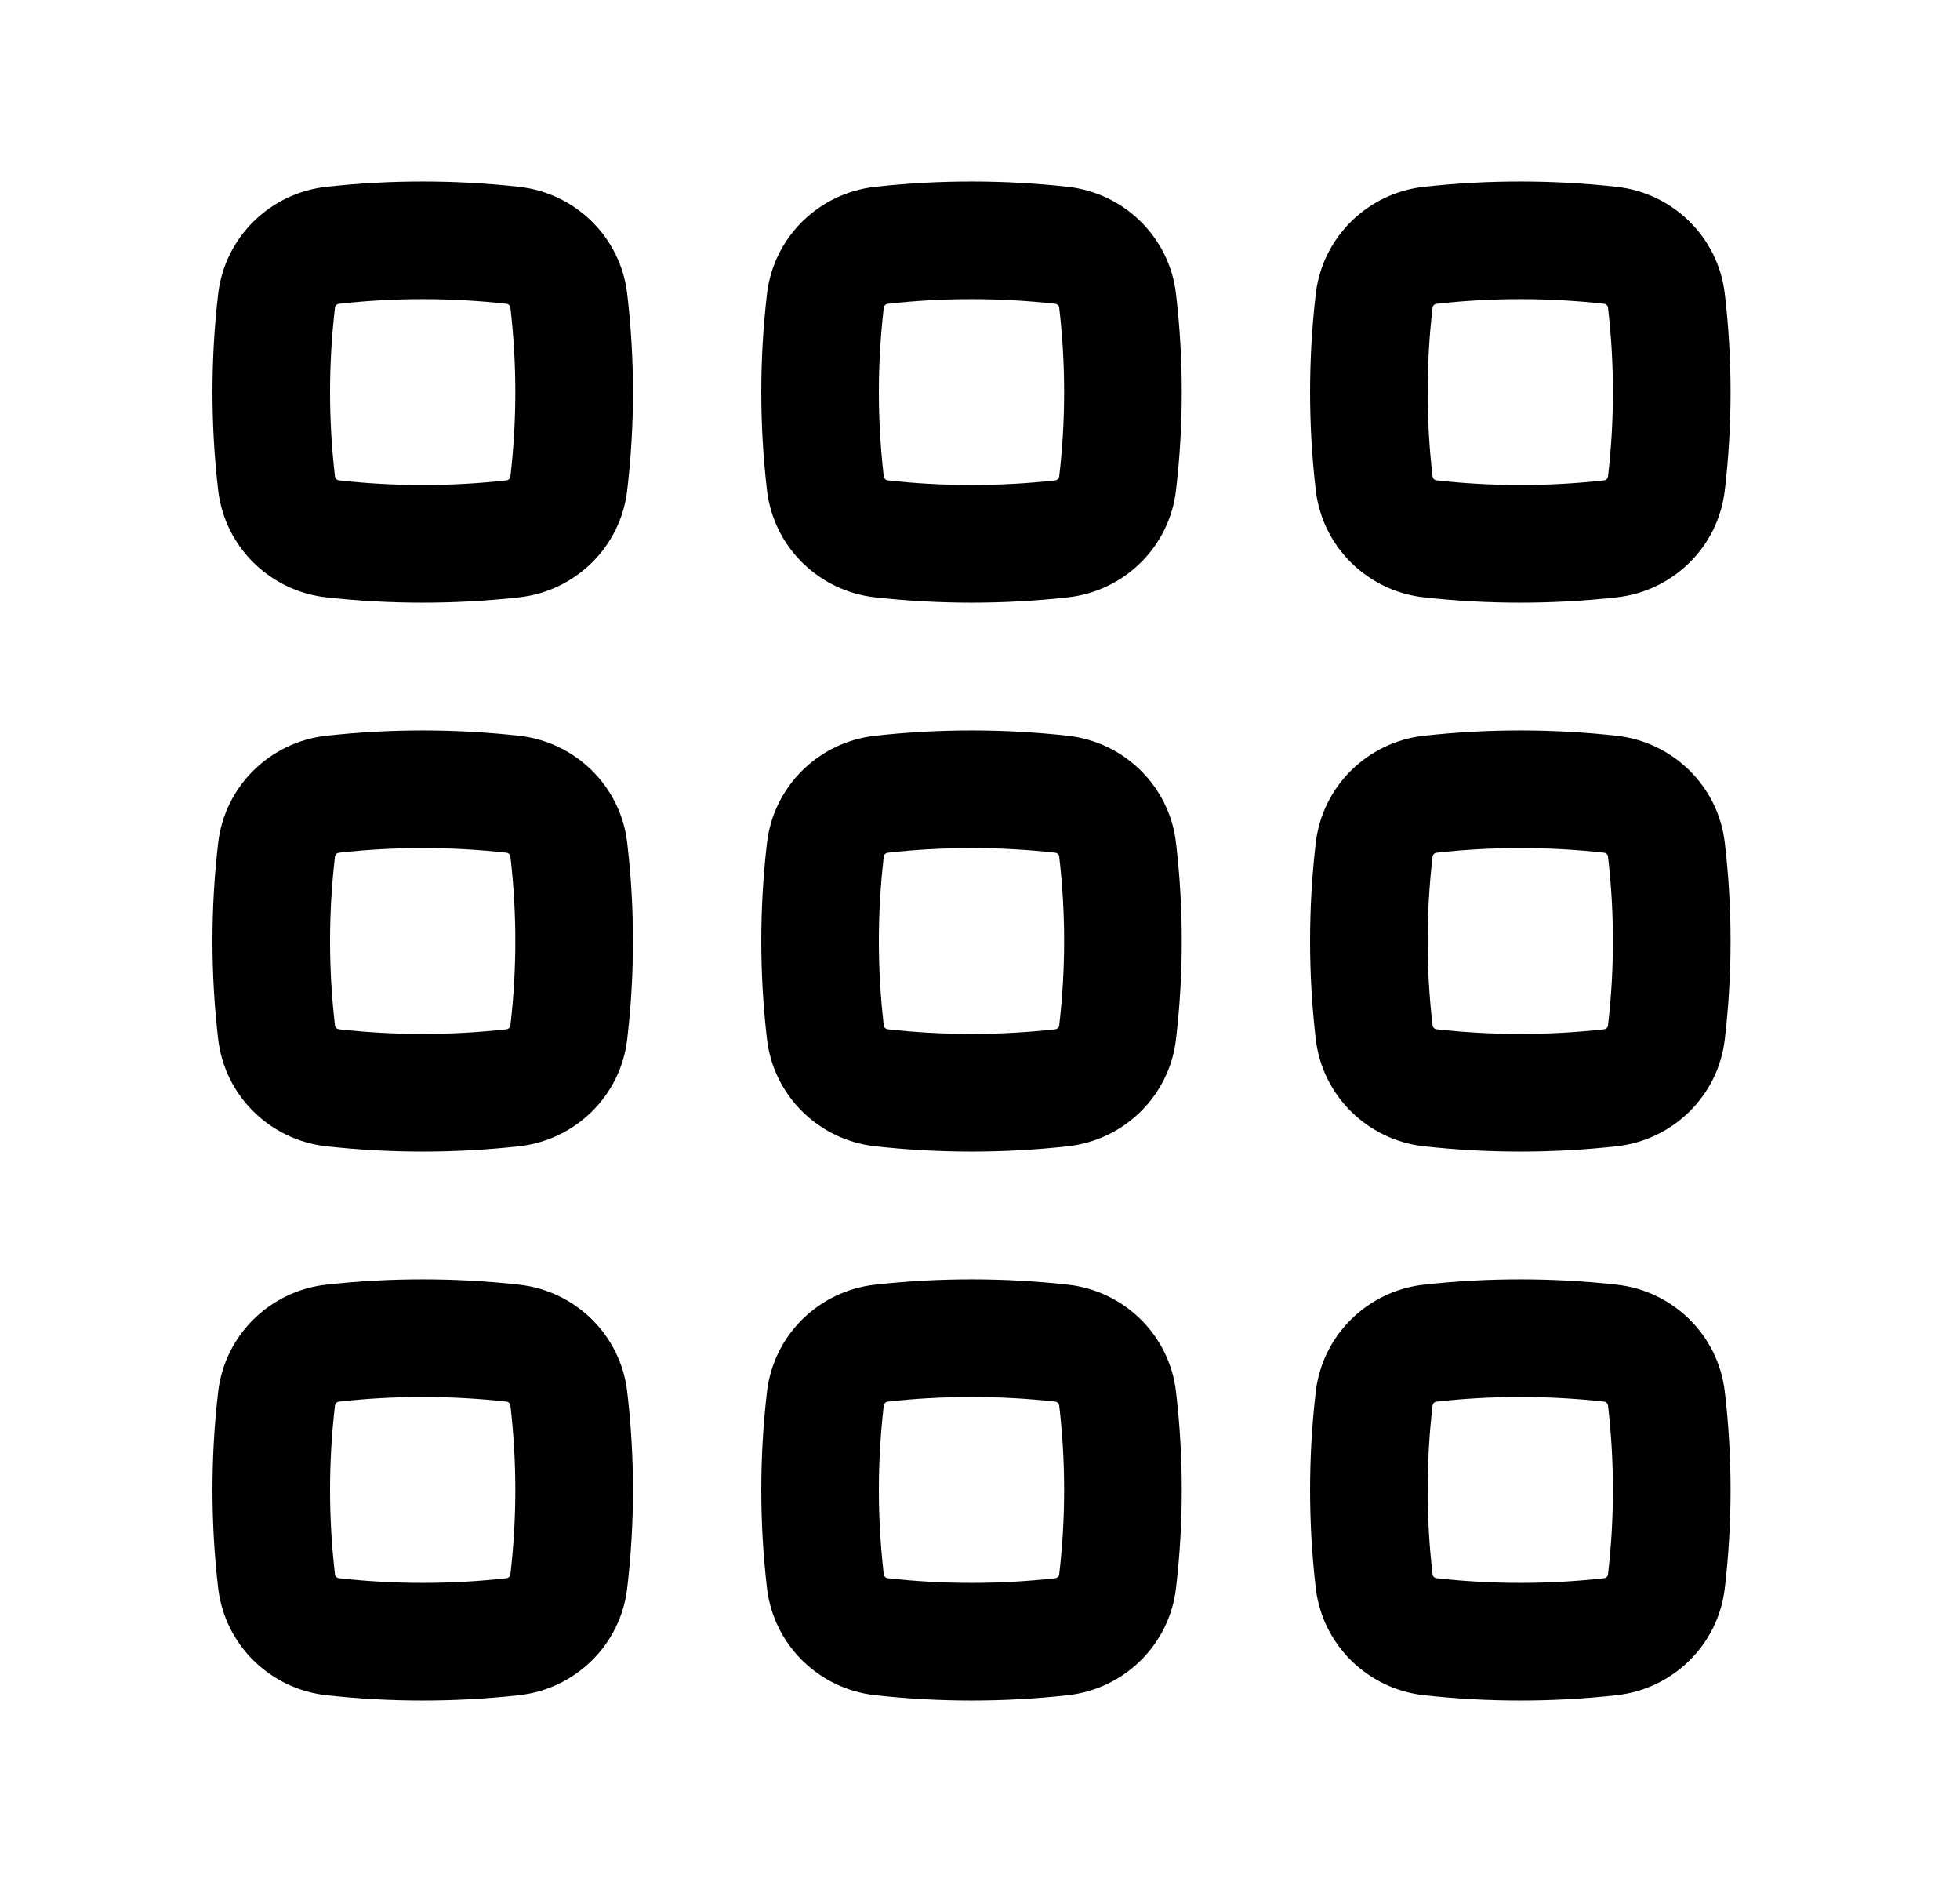 <svg width="25" height="24" viewBox="0 0 25 24" fill="none" xmlns="http://www.w3.org/2000/svg">
<path fill-rule="evenodd" clip-rule="evenodd" d="M6.458 3.874C5.756 3.795 5.028 3.795 4.325 3.874C4.312 3.875 4.299 3.881 4.288 3.892C4.278 3.902 4.274 3.912 4.273 3.921C4.189 4.638 4.189 5.362 4.273 6.079C4.274 6.088 4.278 6.098 4.288 6.108C4.299 6.119 4.312 6.125 4.325 6.126C5.028 6.205 5.756 6.205 6.458 6.126C6.471 6.125 6.484 6.119 6.495 6.108C6.505 6.098 6.509 6.088 6.51 6.079C6.594 5.362 6.594 4.638 6.51 3.921C6.509 3.912 6.505 3.902 6.495 3.892C6.484 3.881 6.471 3.875 6.458 3.874ZM4.158 2.383C4.972 2.292 5.812 2.292 6.625 2.383C7.337 2.463 7.916 3.023 8 3.747C8.098 4.579 8.098 5.421 8 6.253C7.916 6.977 7.337 7.537 6.625 7.617C5.812 7.708 4.972 7.708 4.158 7.617C3.446 7.537 2.868 6.977 2.783 6.253C2.686 5.421 2.686 4.579 2.783 3.747C2.868 3.023 3.446 2.463 4.158 2.383Z" fill="black"/>
<path fill-rule="evenodd" clip-rule="evenodd" d="M13.458 3.874C12.756 3.795 12.028 3.795 11.325 3.874C11.312 3.875 11.299 3.881 11.288 3.892C11.278 3.902 11.274 3.912 11.273 3.921C11.189 4.638 11.189 5.362 11.273 6.079C11.274 6.088 11.278 6.098 11.288 6.108C11.299 6.119 11.312 6.125 11.325 6.126C12.028 6.205 12.756 6.205 13.458 6.126C13.471 6.125 13.484 6.119 13.495 6.108C13.505 6.098 13.509 6.088 13.51 6.079C13.594 5.362 13.594 4.638 13.51 3.921C13.509 3.912 13.505 3.902 13.495 3.892C13.484 3.881 13.471 3.875 13.458 3.874ZM11.158 2.383C11.972 2.292 12.812 2.292 13.625 2.383C14.337 2.463 14.916 3.023 15 3.747C15.098 4.579 15.098 5.421 15 6.253C14.916 6.977 14.337 7.537 13.625 7.617C12.812 7.708 11.972 7.708 11.158 7.617C10.446 7.537 9.868 6.977 9.783 6.253C9.686 5.421 9.686 4.579 9.783 3.747C9.868 3.023 10.446 2.463 11.158 2.383Z" fill="black"/>
<path fill-rule="evenodd" clip-rule="evenodd" d="M20.458 3.874C19.756 3.795 19.028 3.795 18.325 3.874C18.312 3.875 18.299 3.881 18.288 3.892C18.278 3.902 18.274 3.912 18.273 3.921C18.189 4.638 18.189 5.362 18.273 6.079C18.274 6.088 18.278 6.098 18.288 6.108C18.299 6.119 18.312 6.125 18.325 6.126C19.028 6.205 19.756 6.205 20.458 6.126C20.471 6.125 20.484 6.119 20.495 6.108C20.505 6.098 20.509 6.088 20.51 6.079C20.594 5.362 20.594 4.638 20.51 3.921C20.509 3.912 20.505 3.902 20.495 3.892C20.484 3.881 20.471 3.875 20.458 3.874ZM18.158 2.383C18.972 2.292 19.811 2.292 20.625 2.383C21.337 2.463 21.916 3.023 22 3.747C22.098 4.579 22.098 5.421 22 6.253C21.916 6.977 21.337 7.537 20.625 7.617C19.811 7.708 18.972 7.708 18.158 7.617C17.446 7.537 16.868 6.977 16.783 6.253C16.686 5.421 16.686 4.579 16.783 3.747C16.868 3.023 17.446 2.463 18.158 2.383Z" fill="black"/>
<path fill-rule="evenodd" clip-rule="evenodd" d="M6.458 10.874C5.756 10.795 5.028 10.795 4.325 10.874C4.312 10.875 4.299 10.881 4.288 10.892C4.278 10.902 4.274 10.912 4.273 10.921C4.189 11.638 4.189 12.362 4.273 13.079C4.274 13.088 4.278 13.098 4.288 13.108C4.299 13.119 4.312 13.125 4.325 13.126C5.028 13.205 5.756 13.205 6.458 13.126C6.471 13.125 6.484 13.119 6.495 13.108C6.505 13.098 6.509 13.088 6.51 13.079C6.594 12.362 6.594 11.638 6.51 10.921C6.509 10.912 6.505 10.902 6.495 10.892C6.484 10.881 6.471 10.875 6.458 10.874ZM4.158 9.383C4.972 9.292 5.812 9.292 6.625 9.383C7.337 9.463 7.916 10.023 8 10.747C8.098 11.579 8.098 12.421 8 13.253C7.916 13.977 7.337 14.537 6.625 14.617C5.812 14.708 4.972 14.708 4.158 14.617C3.446 14.537 2.868 13.977 2.783 13.253C2.686 12.421 2.686 11.579 2.783 10.747C2.868 10.023 3.446 9.463 4.158 9.383Z" fill="black"/>
<path fill-rule="evenodd" clip-rule="evenodd" d="M13.458 10.874C12.756 10.795 12.028 10.795 11.325 10.874C11.312 10.875 11.299 10.881 11.288 10.892C11.278 10.902 11.274 10.912 11.273 10.921C11.189 11.638 11.189 12.362 11.273 13.079C11.274 13.088 11.278 13.098 11.288 13.108C11.299 13.119 11.312 13.125 11.325 13.126C12.028 13.205 12.756 13.205 13.458 13.126C13.471 13.125 13.484 13.119 13.495 13.108C13.505 13.098 13.509 13.088 13.51 13.079C13.594 12.362 13.594 11.638 13.51 10.921C13.509 10.912 13.505 10.902 13.495 10.892C13.484 10.881 13.471 10.875 13.458 10.874ZM11.158 9.383C11.972 9.292 12.812 9.292 13.625 9.383C14.337 9.463 14.916 10.023 15 10.747C15.098 11.579 15.098 12.421 15 13.253C14.916 13.977 14.337 14.537 13.625 14.617C12.812 14.708 11.972 14.708 11.158 14.617C10.446 14.537 9.868 13.977 9.783 13.253C9.686 12.421 9.686 11.579 9.783 10.747C9.868 10.023 10.446 9.463 11.158 9.383Z" fill="black"/>
<path fill-rule="evenodd" clip-rule="evenodd" d="M20.458 10.874C19.756 10.795 19.028 10.795 18.325 10.874C18.312 10.875 18.299 10.881 18.288 10.892C18.278 10.902 18.274 10.912 18.273 10.921C18.189 11.638 18.189 12.362 18.273 13.079C18.274 13.088 18.278 13.098 18.288 13.108C18.299 13.119 18.312 13.125 18.325 13.126C19.028 13.205 19.756 13.205 20.458 13.126C20.471 13.125 20.484 13.119 20.495 13.108C20.505 13.098 20.509 13.088 20.51 13.079C20.594 12.362 20.594 11.638 20.51 10.921C20.509 10.912 20.505 10.902 20.495 10.892C20.484 10.881 20.471 10.875 20.458 10.874ZM18.158 9.383C18.972 9.292 19.811 9.292 20.625 9.383C21.337 9.463 21.916 10.023 22 10.747C22.098 11.579 22.098 12.421 22 13.253C21.916 13.977 21.337 14.537 20.625 14.617C19.811 14.708 18.972 14.708 18.158 14.617C17.446 14.537 16.868 13.977 16.783 13.253C16.686 12.421 16.686 11.579 16.783 10.747C16.868 10.023 17.446 9.463 18.158 9.383Z" fill="black"/>
<path fill-rule="evenodd" clip-rule="evenodd" d="M6.458 17.874C5.756 17.795 5.028 17.795 4.325 17.874C4.312 17.875 4.299 17.881 4.288 17.892C4.278 17.902 4.274 17.912 4.273 17.921C4.189 18.638 4.189 19.362 4.273 20.079C4.274 20.088 4.278 20.098 4.288 20.108C4.299 20.119 4.312 20.125 4.325 20.126C5.028 20.205 5.756 20.205 6.458 20.126C6.471 20.125 6.484 20.119 6.495 20.108C6.505 20.098 6.509 20.088 6.51 20.079C6.594 19.362 6.594 18.638 6.51 17.921C6.509 17.912 6.505 17.902 6.495 17.892C6.484 17.881 6.471 17.875 6.458 17.874ZM4.158 16.383C4.972 16.292 5.812 16.292 6.625 16.383C7.337 16.463 7.916 17.023 8 17.747C8.098 18.579 8.098 19.421 8 20.253C7.916 20.977 7.337 21.537 6.625 21.617C5.812 21.708 4.972 21.708 4.158 21.617C3.446 21.537 2.868 20.977 2.783 20.253C2.686 19.421 2.686 18.579 2.783 17.747C2.868 17.023 3.446 16.463 4.158 16.383Z" fill="black"/>
<path fill-rule="evenodd" clip-rule="evenodd" d="M13.458 17.874C12.756 17.795 12.028 17.795 11.325 17.874C11.312 17.875 11.299 17.881 11.288 17.892C11.278 17.902 11.274 17.912 11.273 17.921C11.189 18.638 11.189 19.362 11.273 20.079C11.274 20.088 11.278 20.098 11.288 20.108C11.299 20.119 11.312 20.125 11.325 20.126C12.028 20.205 12.756 20.205 13.458 20.126C13.471 20.125 13.484 20.119 13.495 20.108C13.505 20.098 13.509 20.088 13.51 20.079C13.594 19.362 13.594 18.638 13.51 17.921C13.509 17.912 13.505 17.902 13.495 17.892C13.484 17.881 13.471 17.875 13.458 17.874ZM11.158 16.383C11.972 16.292 12.812 16.292 13.625 16.383C14.337 16.463 14.916 17.023 15 17.747C15.098 18.579 15.098 19.421 15 20.253C14.916 20.977 14.337 21.537 13.625 21.617C12.812 21.708 11.972 21.708 11.158 21.617C10.446 21.537 9.868 20.977 9.783 20.253C9.686 19.421 9.686 18.579 9.783 17.747C9.868 17.023 10.446 16.463 11.158 16.383Z" fill="black"/>
<path fill-rule="evenodd" clip-rule="evenodd" d="M20.458 17.874C19.756 17.795 19.028 17.795 18.325 17.874C18.312 17.875 18.299 17.881 18.288 17.892C18.278 17.902 18.274 17.912 18.273 17.921C18.189 18.638 18.189 19.362 18.273 20.079C18.274 20.088 18.278 20.098 18.288 20.108C18.299 20.119 18.312 20.125 18.325 20.126C19.028 20.205 19.756 20.205 20.458 20.126C20.471 20.125 20.484 20.119 20.495 20.108C20.505 20.098 20.509 20.088 20.51 20.079C20.594 19.362 20.594 18.638 20.51 17.921C20.509 17.912 20.505 17.902 20.495 17.892C20.484 17.881 20.471 17.875 20.458 17.874ZM18.158 16.383C18.972 16.292 19.811 16.292 20.625 16.383C21.337 16.463 21.916 17.023 22 17.747C22.098 18.579 22.098 19.421 22 20.253C21.916 20.977 21.337 21.537 20.625 21.617C19.811 21.708 18.972 21.708 18.158 21.617C17.446 21.537 16.868 20.977 16.783 20.253C16.686 19.421 16.686 18.579 16.783 17.747C16.868 17.023 17.446 16.463 18.158 16.383Z" fill="black"/>
</svg>
